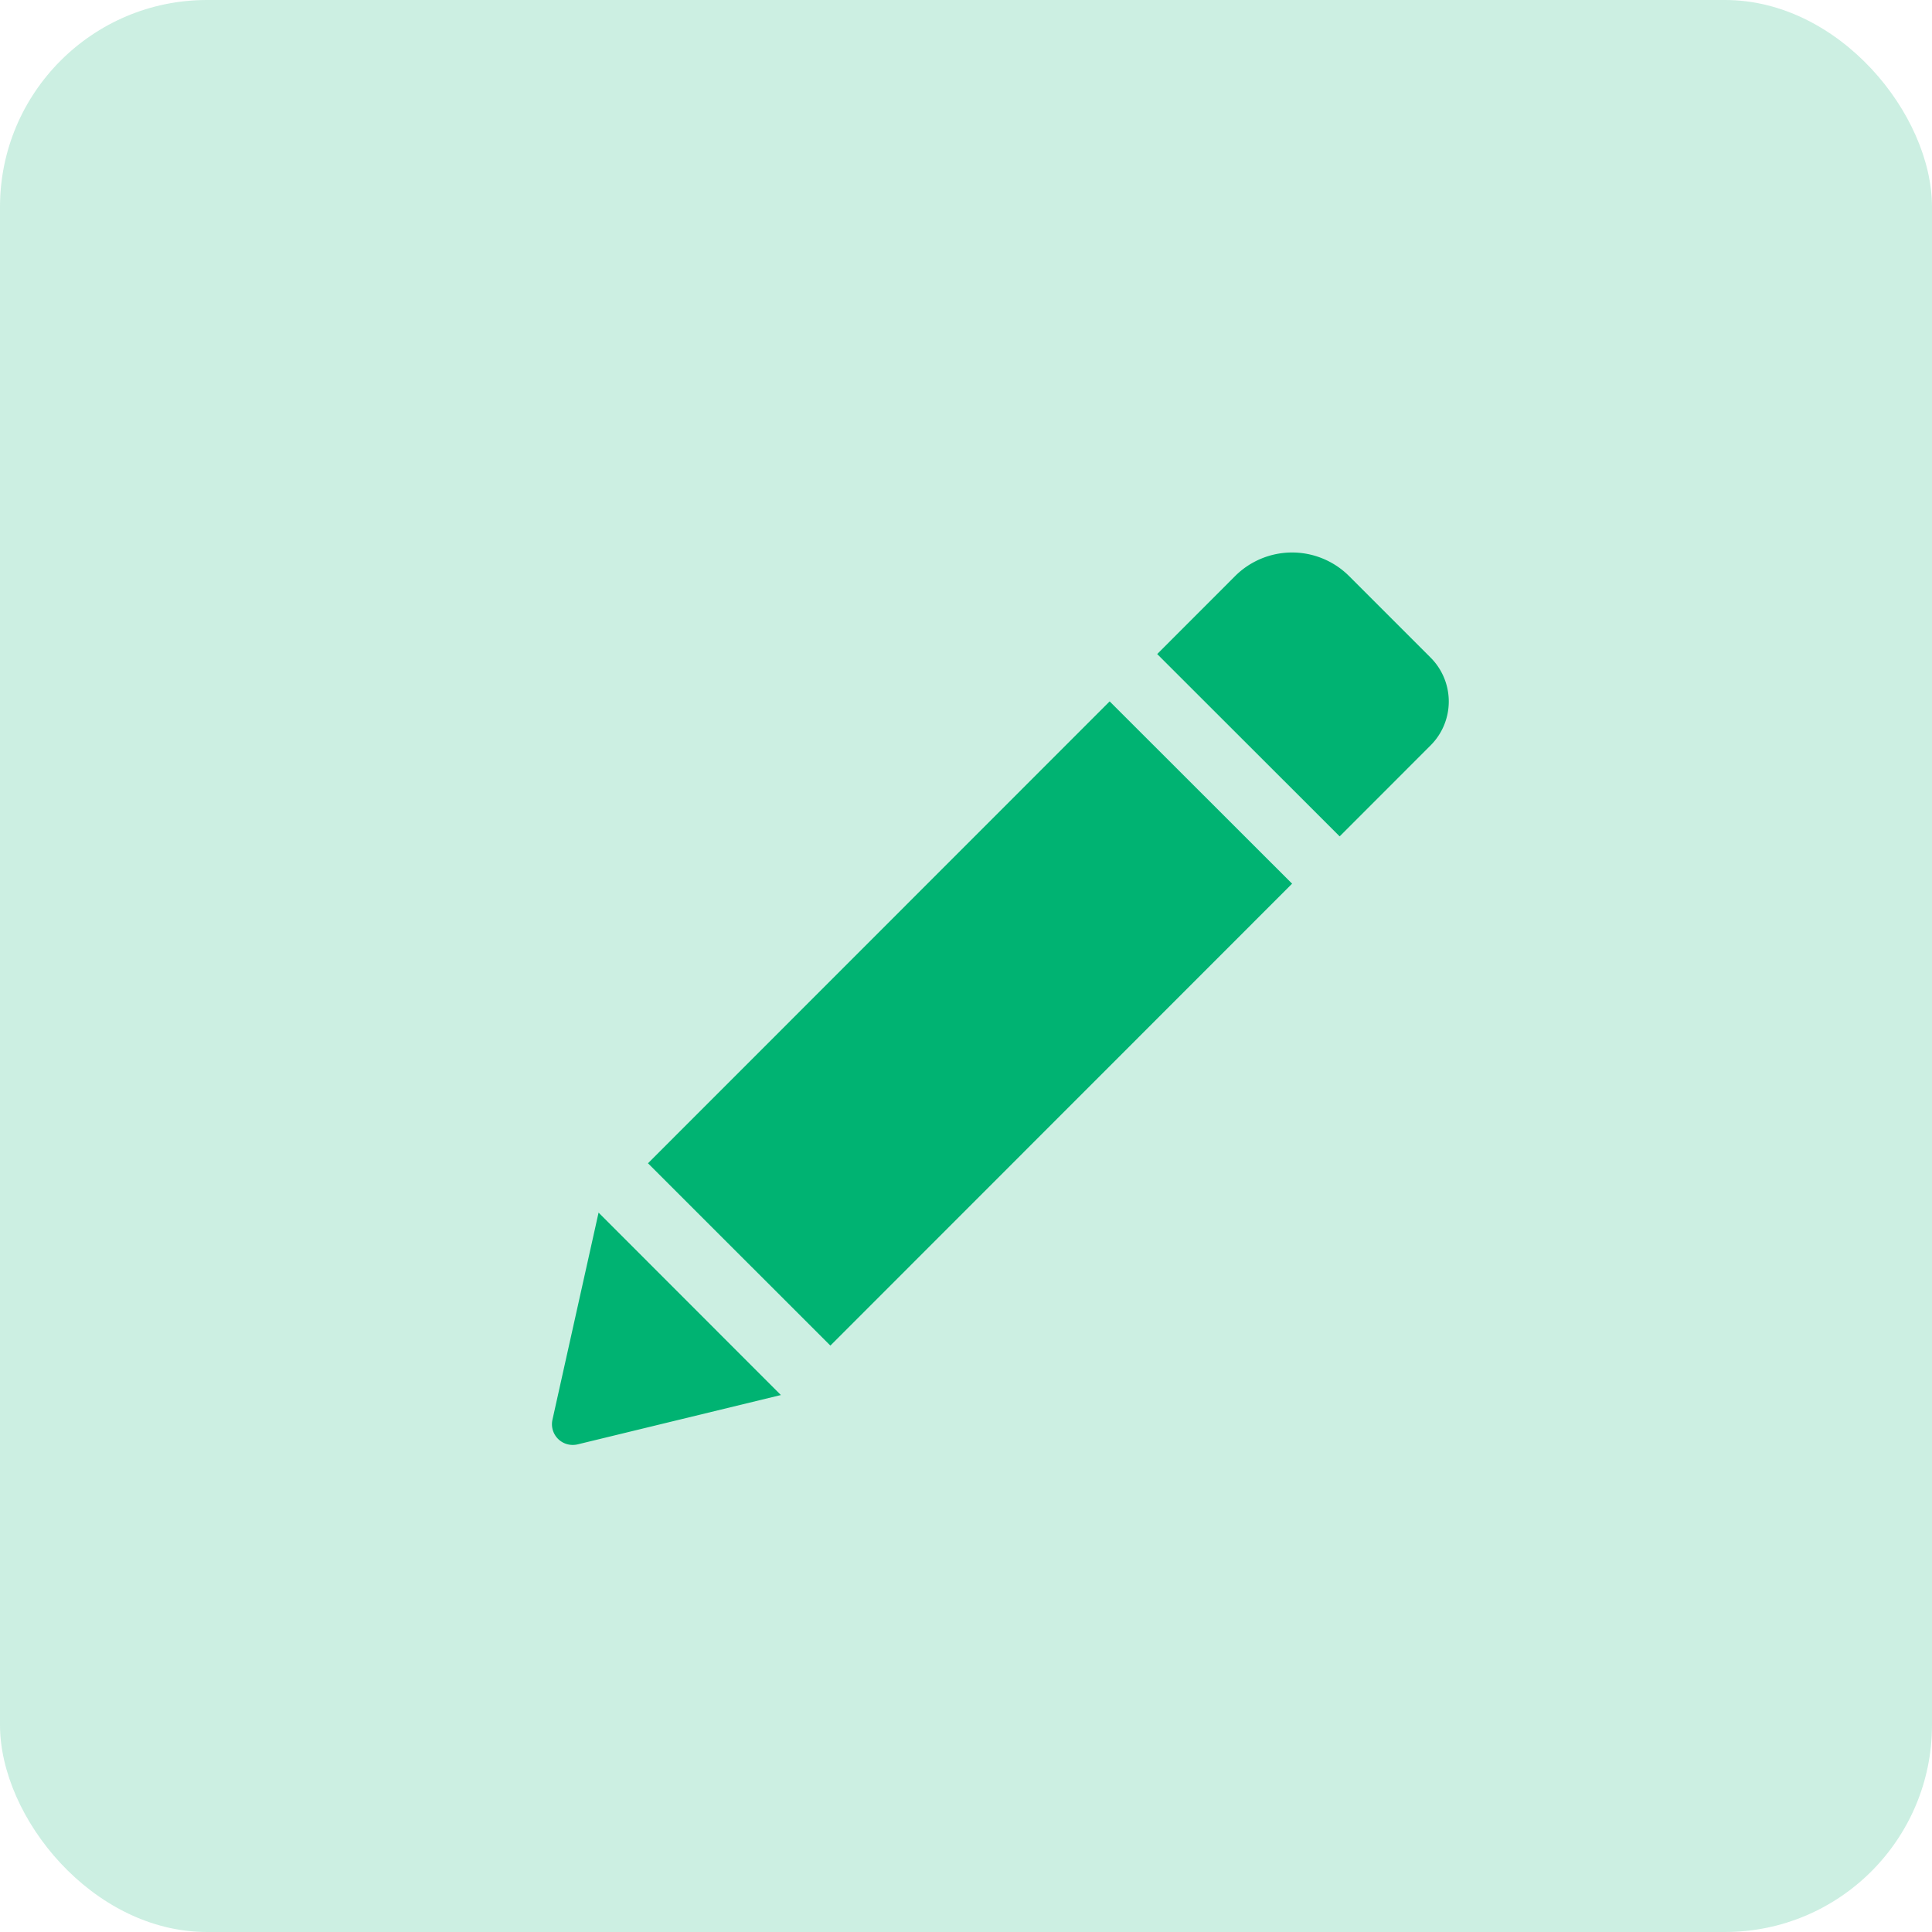 <svg xmlns="http://www.w3.org/2000/svg" width="28" height="28" viewBox="0 0 28 28"><rect width="28" height="28" rx="3" fill="rgba(0,179,114,0.2)"/><g transform="translate(8 8)"><path d="M.3,12.934a.3.3,0,0,1-.293-.367l.668-3,2.642,2.644-2.946.715A.307.307,0,0,1,.3,12.934Zm3.734-1.44h0L1.391,8.852,8.082,2.158,10.726,4.8,4.035,11.494Zm7.381-7.38h0L8.771,1.472,9.9.342a1.169,1.169,0,0,1,1.652,0l1.179,1.179a.9.9,0,0,1,0,1.277L11.416,4.114Z" transform="translate(0 0.007)" fill="#00b372"/></g></svg>